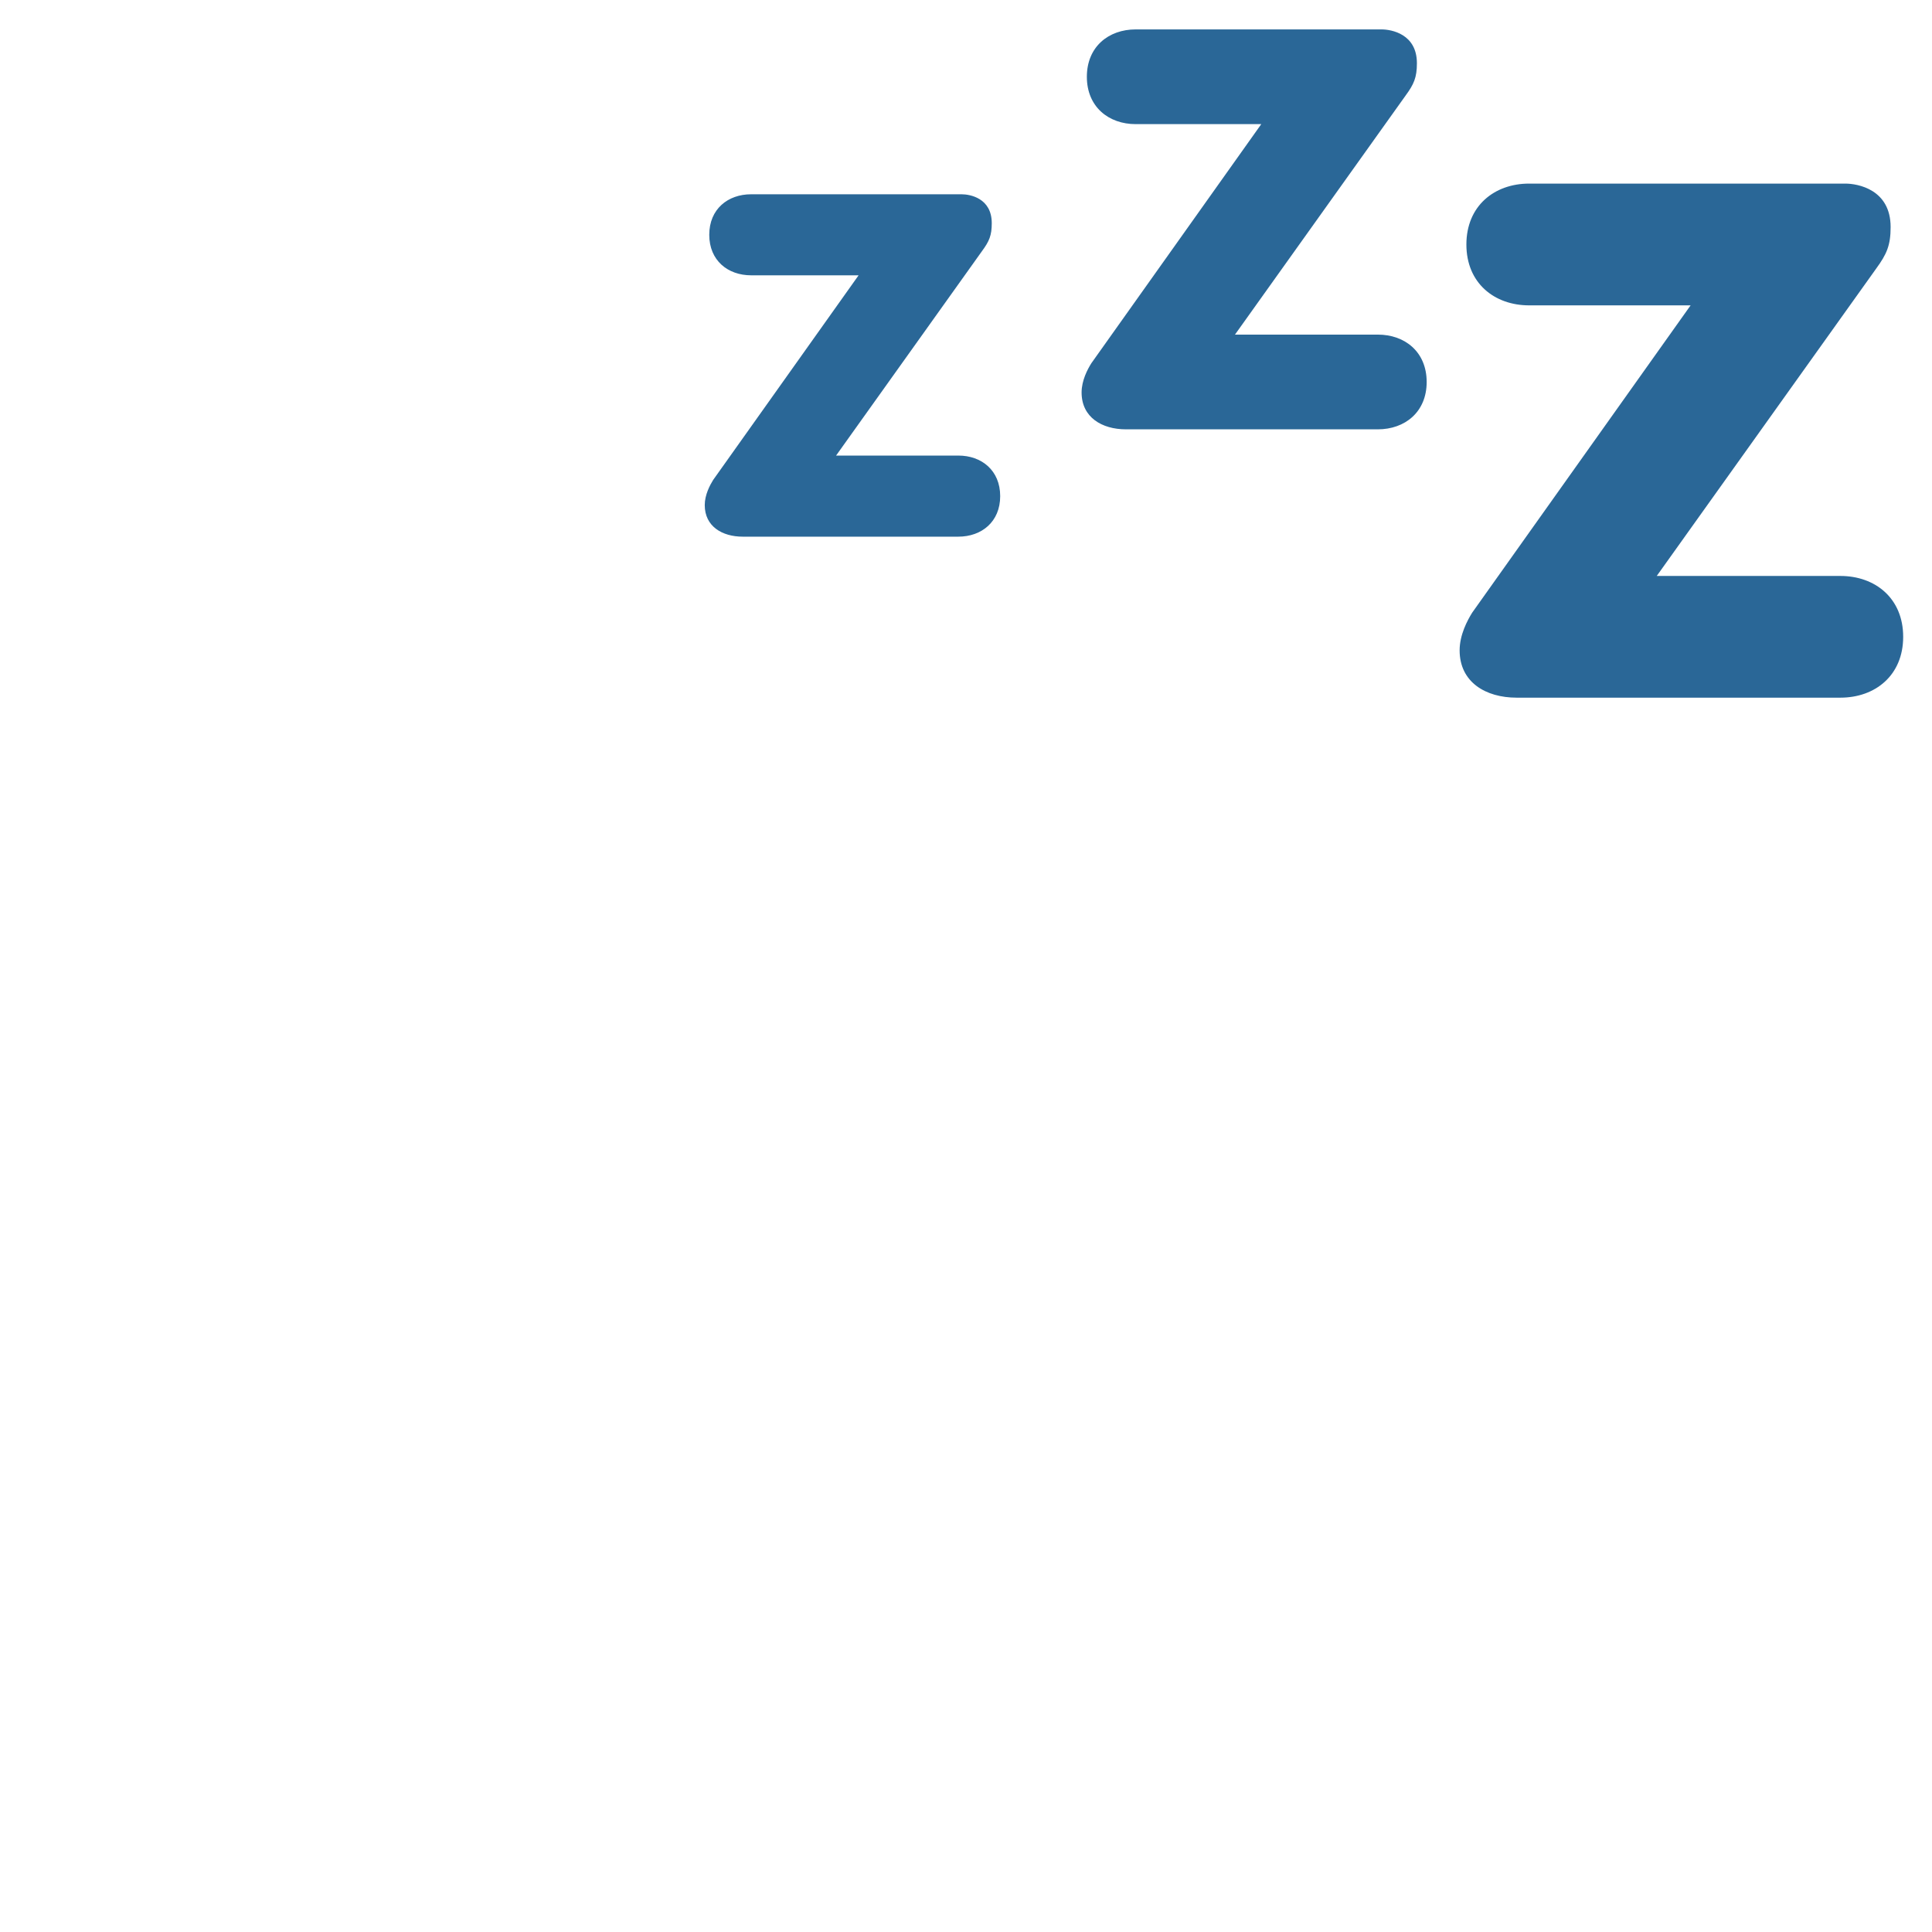 <svg xmlns="http://www.w3.org/2000/svg" viewBox="0 0 45 45" width="100" height="100"><defs><clipPath id="a" clipPathUnits="userSpaceOnUse"><path d="M0 36h36V0H0v36z"/></clipPath></defs><g clip-path="url(#a)" transform="matrix(1.25 0 0 -1.25 0 45)"><path d="M15.998 30.87h-2.002c-.433 0-.78.275-.78.755s.348.755.78.755h3.921c.156 0 .563-.07.563-.539 0-.228-.047-.336-.179-.516l-2.722-3.814h2.279c.432 0 .779-.276.779-.756 0-.479-.347-.755-.78-.755H13.84c-.384 0-.708.192-.708.588 0 .192.096.371.156.468l2.71 3.813zM23.502 33.687h-2.34c-.504 0-.91.322-.91.882 0 .561.406.883.91.883h4.58c.184 0 .66-.084.66-.63 0-.266-.056-.392-.211-.603l-3.179-4.454h2.662c.504 0 .91-.322.91-.883 0-.56-.406-.882-.91-.882h-4.693c-.449 0-.827.224-.827.687 0 .224.112.434.182.545l3.166 4.455zM31.502 30.31h-3.008c-.648 0-1.17.414-1.17 1.134s.522 1.135 1.17 1.135h5.889c.234 0 .846-.108.846-.81 0-.342-.073-.505-.27-.775l-4.088-5.726h3.422c.647 0 1.17-.414 1.17-1.134S34.94 23 34.293 23H28.26c-.576 0-1.062.288-1.062.882 0 .288.144.558.234.702l4.07 5.726z" fill="#2a6797"/></g></svg>